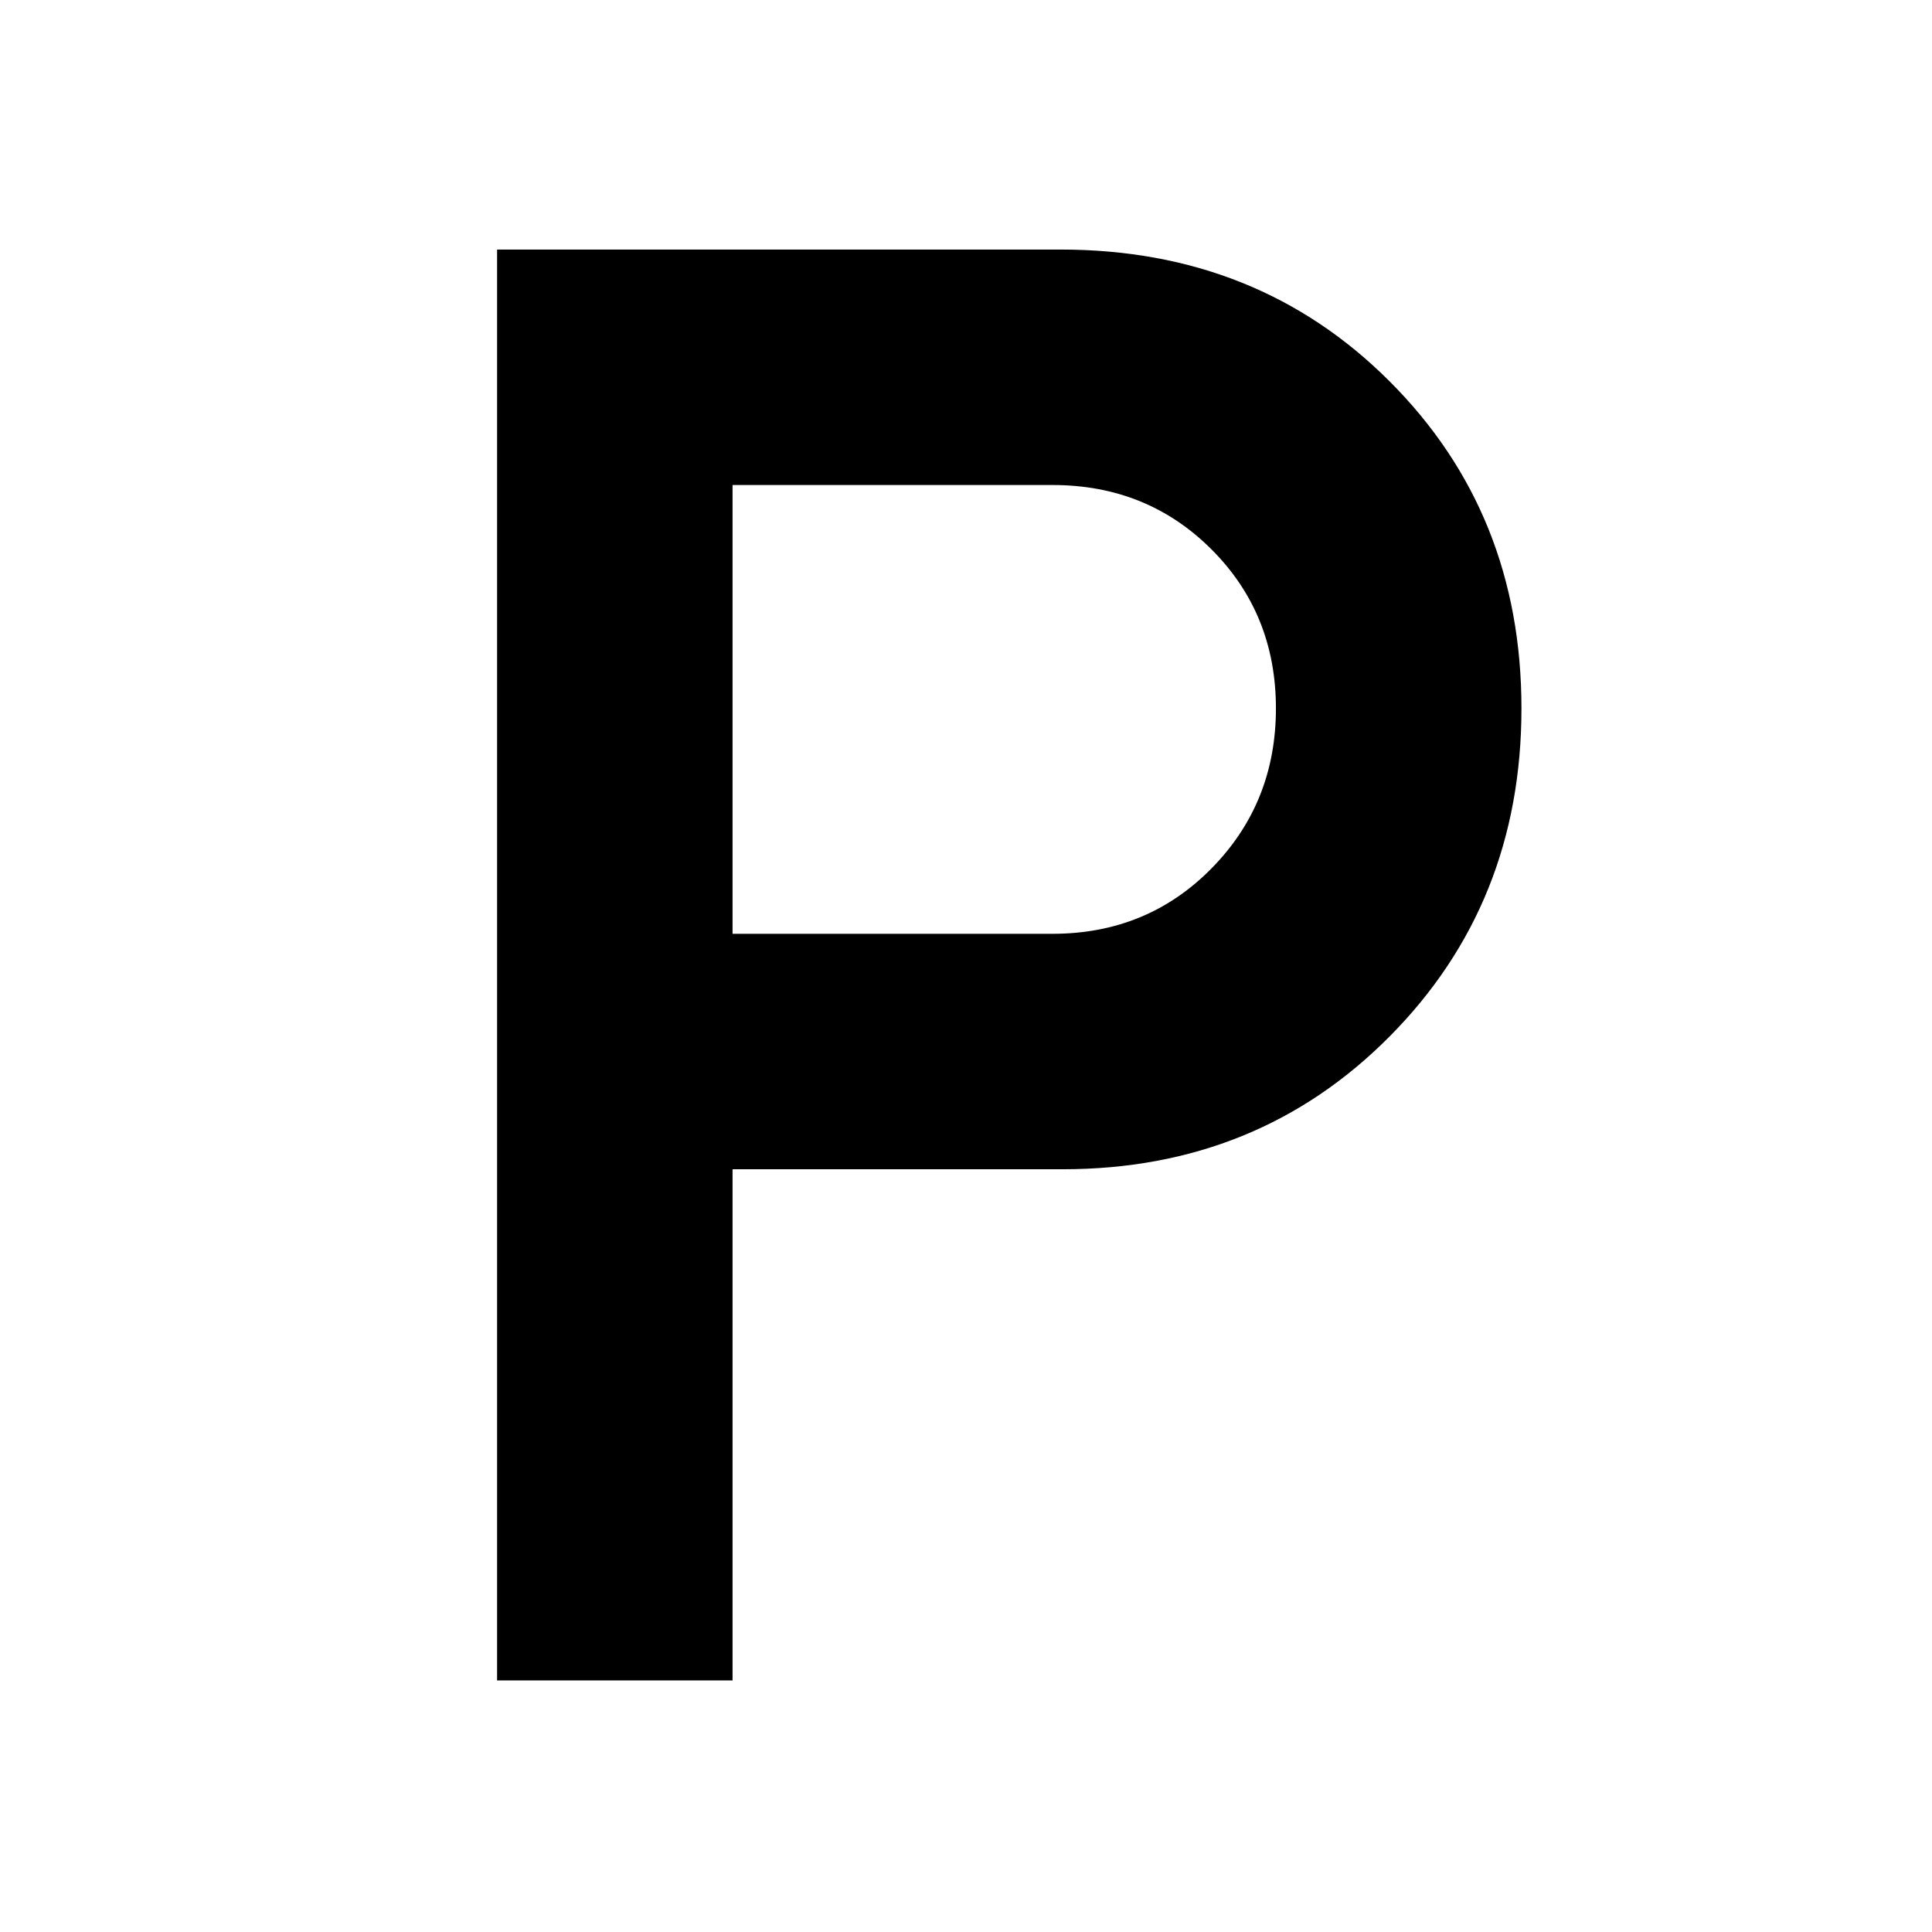 <svg xmlns="http://www.w3.org/2000/svg" height="48" width="48"><path d="M12.35 41.75V6.2H26.35Q31.25 6.2 34.525 9.475Q37.8 12.75 37.8 17.6Q37.8 22.45 34.525 25.75Q31.25 29.05 26.4 29.05H18.2V41.75ZM18.2 23.2H26.15Q28.5 23.2 30.1 21.575Q31.7 19.95 31.7 17.6Q31.7 15.25 30.1 13.65Q28.5 12.05 26.15 12.05H18.2Z"/></svg>